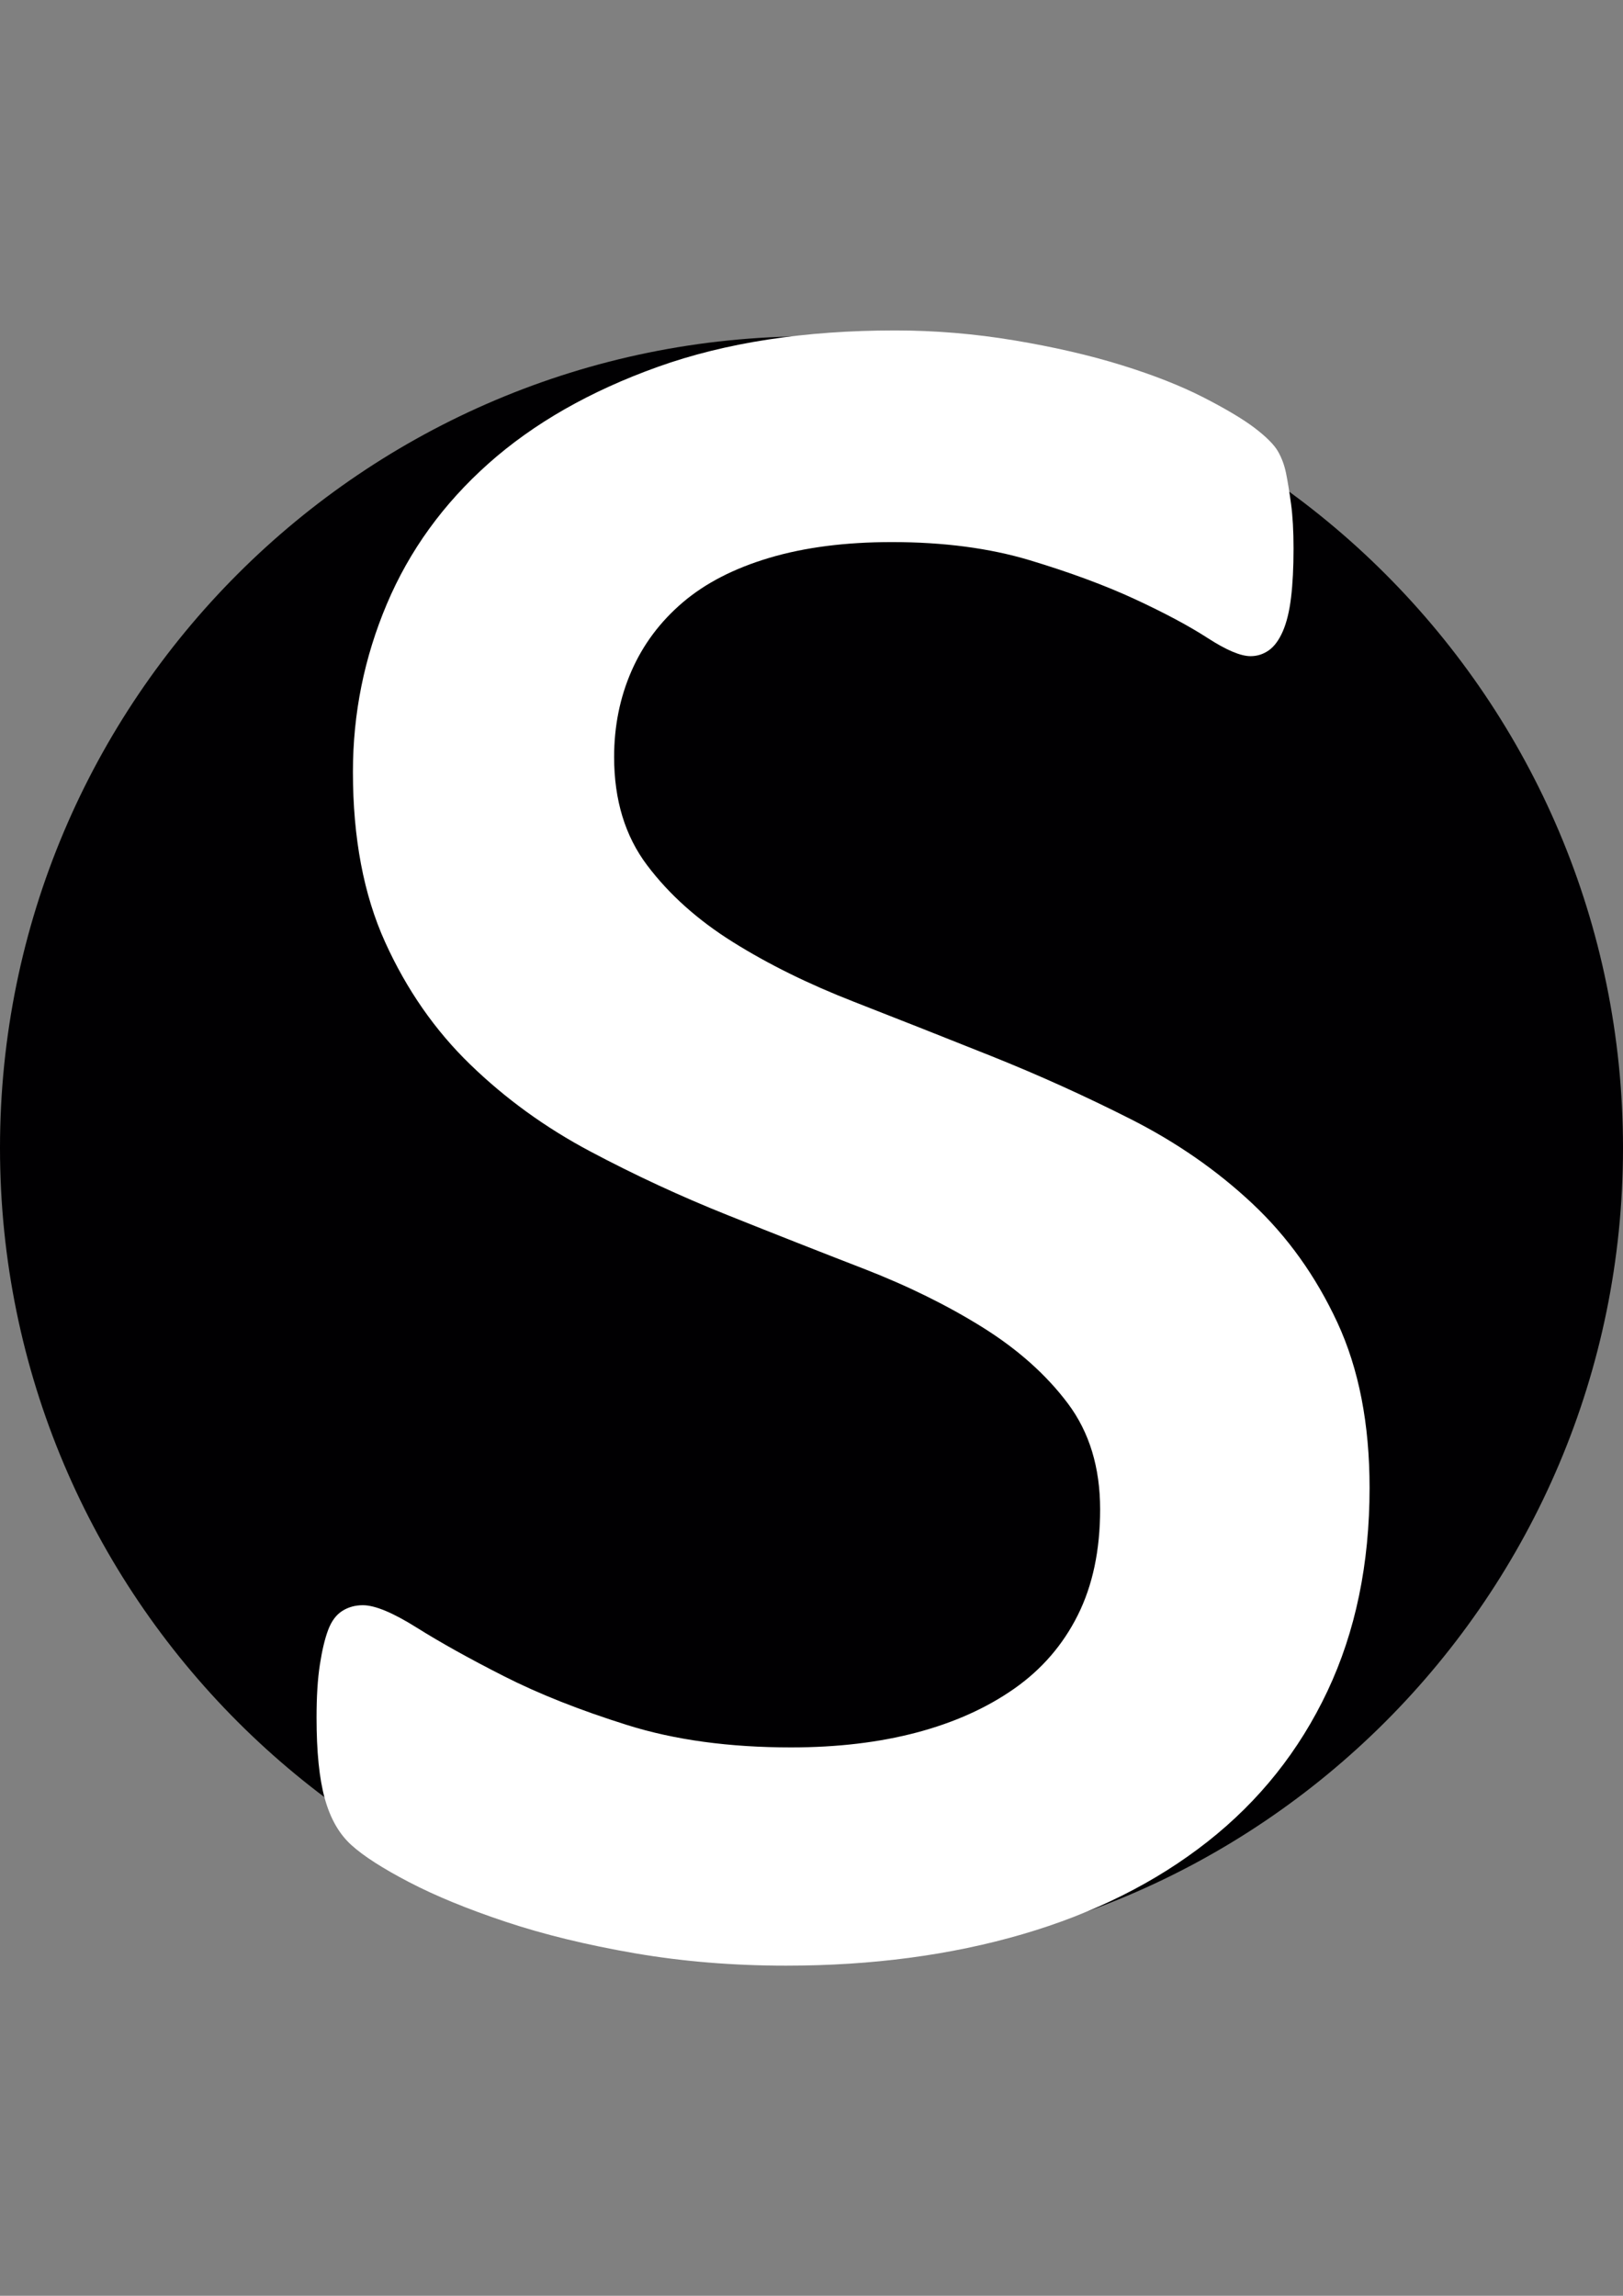 <?xml version="1.0" encoding="utf-8"?>
<!-- Generator: Adobe Illustrator 16.0.0, SVG Export Plug-In . SVG Version: 6.00 Build 0)  -->
<!DOCTYPE svg PUBLIC "-//W3C//DTD SVG 1.1//EN" "http://www.w3.org/Graphics/SVG/1.1/DTD/svg11.dtd">
<svg version="1.1" id="Capa_1" xmlns="http://www.w3.org/2000/svg" xmlns:xlink="http://www.w3.org/1999/xlink" x="0px" y="0px"
	 width="595.279px" height="841.891px" viewBox="0 0 595.279 841.891" enable-background="new 0 0 595.279 841.891"
	 xml:space="preserve">
<rect x="0" y="0" width="595.279" height="841.891" fill="#808080" stroke="none"/>
<g>
	<g>
		<path fill="#010002" d="M297.64,123.305C133.269,123.305,0,256.573,0,420.945c0,164.371,133.27,297.64,297.641,297.64
			c164.372,0,297.64-133.269,297.64-297.64C595.28,256.537,462.012,123.305,297.64,123.305z"/>
	</g>
</g>
<g enable-background="new    ">
	<path fill="#FFFFFF" d="M502.329,545.597c0,27.892-5.152,52.749-15.462,74.576c-10.306,21.828-24.961,40.228-43.956,55.176
		c-19.005,14.961-41.637,26.28-67.907,33.954c-26.281,7.673-55.176,11.52-86.703,11.52c-19.403,0-37.896-1.516-55.479-4.547
		c-17.583-3.031-33.347-6.878-47.292-11.52c-13.946-4.644-25.769-9.494-35.47-14.551c-9.701-5.05-16.778-9.598-21.221-13.645
		c-4.453-4.034-7.684-9.699-9.702-16.975c-2.027-7.277-3.031-17.177-3.031-29.711c0-7.674,0.397-14.145,1.213-19.401
		c0.805-5.25,1.818-9.493,3.031-12.732c1.212-3.23,2.927-5.551,5.154-6.974c2.217-1.411,4.746-2.123,7.578-2.123
		c4.444,0,11.008,2.729,19.707,8.185c8.687,5.459,19.401,11.427,32.135,17.889c12.733,6.469,27.787,12.43,45.17,17.886
		c17.375,5.456,37.384,8.186,60.026,8.186c16.977,0,32.333-1.819,46.079-5.456c13.738-3.639,25.666-8.992,35.772-16.069
		c10.102-7.067,17.887-16.067,23.345-26.98c5.456-10.914,8.186-23.846,8.186-38.805c0-15.356-3.942-28.287-11.823-38.805
		c-7.884-10.506-18.295-19.799-31.226-27.89c-12.942-8.082-27.493-15.254-43.654-21.523c-16.173-6.264-32.847-12.827-50.023-19.707
		c-17.185-6.868-33.953-14.646-50.323-23.343c-16.371-8.687-31.027-19.298-43.958-31.831
		c-12.942-12.525-23.344-27.484-31.225-44.867c-7.882-17.375-11.823-38.2-11.823-62.452c0-21.419,4.14-41.932,12.43-61.542
		c8.28-19.601,20.708-36.777,37.289-51.537c16.568-14.751,37.289-26.573,62.146-35.468c24.859-8.887,53.859-13.34,87.006-13.34
		c14.553,0,29.104,1.212,43.654,3.638c14.553,2.425,27.685,5.457,39.411,9.095c11.72,3.638,21.724,7.578,30.015,11.823
		c8.278,4.245,14.55,7.988,18.795,11.217c4.245,3.24,7.067,6.064,8.486,8.489c1.413,2.425,2.426,5.154,3.033,8.185
		c0.606,3.032,1.213,6.774,1.819,11.218c0.607,4.451,0.908,9.909,0.908,16.37c0,6.878-0.301,12.837-0.908,17.887
		c-0.606,5.059-1.62,9.199-3.031,12.428c-1.423,3.241-3.135,5.562-5.154,6.973c-2.025,1.42-4.245,2.122-6.669,2.122
		c-3.639,0-8.896-2.215-15.765-6.667c-6.878-4.443-15.764-9.191-26.68-14.249c-10.913-5.051-23.75-9.796-38.5-14.249
		c-14.76-4.444-31.632-6.67-50.626-6.67c-16.979,0-31.937,1.922-44.869,5.759c-12.94,3.847-23.551,9.304-31.831,16.372
		c-8.29,7.076-14.553,15.461-18.797,25.162c-4.244,9.702-6.365,20.217-6.365,31.529c0,15.762,4.036,29.008,12.126,39.714
		c8.081,10.713,18.587,20.111,31.528,28.193c12.932,8.089,27.682,15.365,44.26,21.828c16.568,6.471,33.443,13.139,50.629,20.007
		c17.176,6.877,34.151,14.552,50.93,23.04c16.769,8.489,31.624,18.797,44.564,30.922c12.933,12.127,23.345,26.68,31.227,43.654
		C498.389,501.941,502.329,522.158,502.329,545.597z"/>
</g>
</svg>
